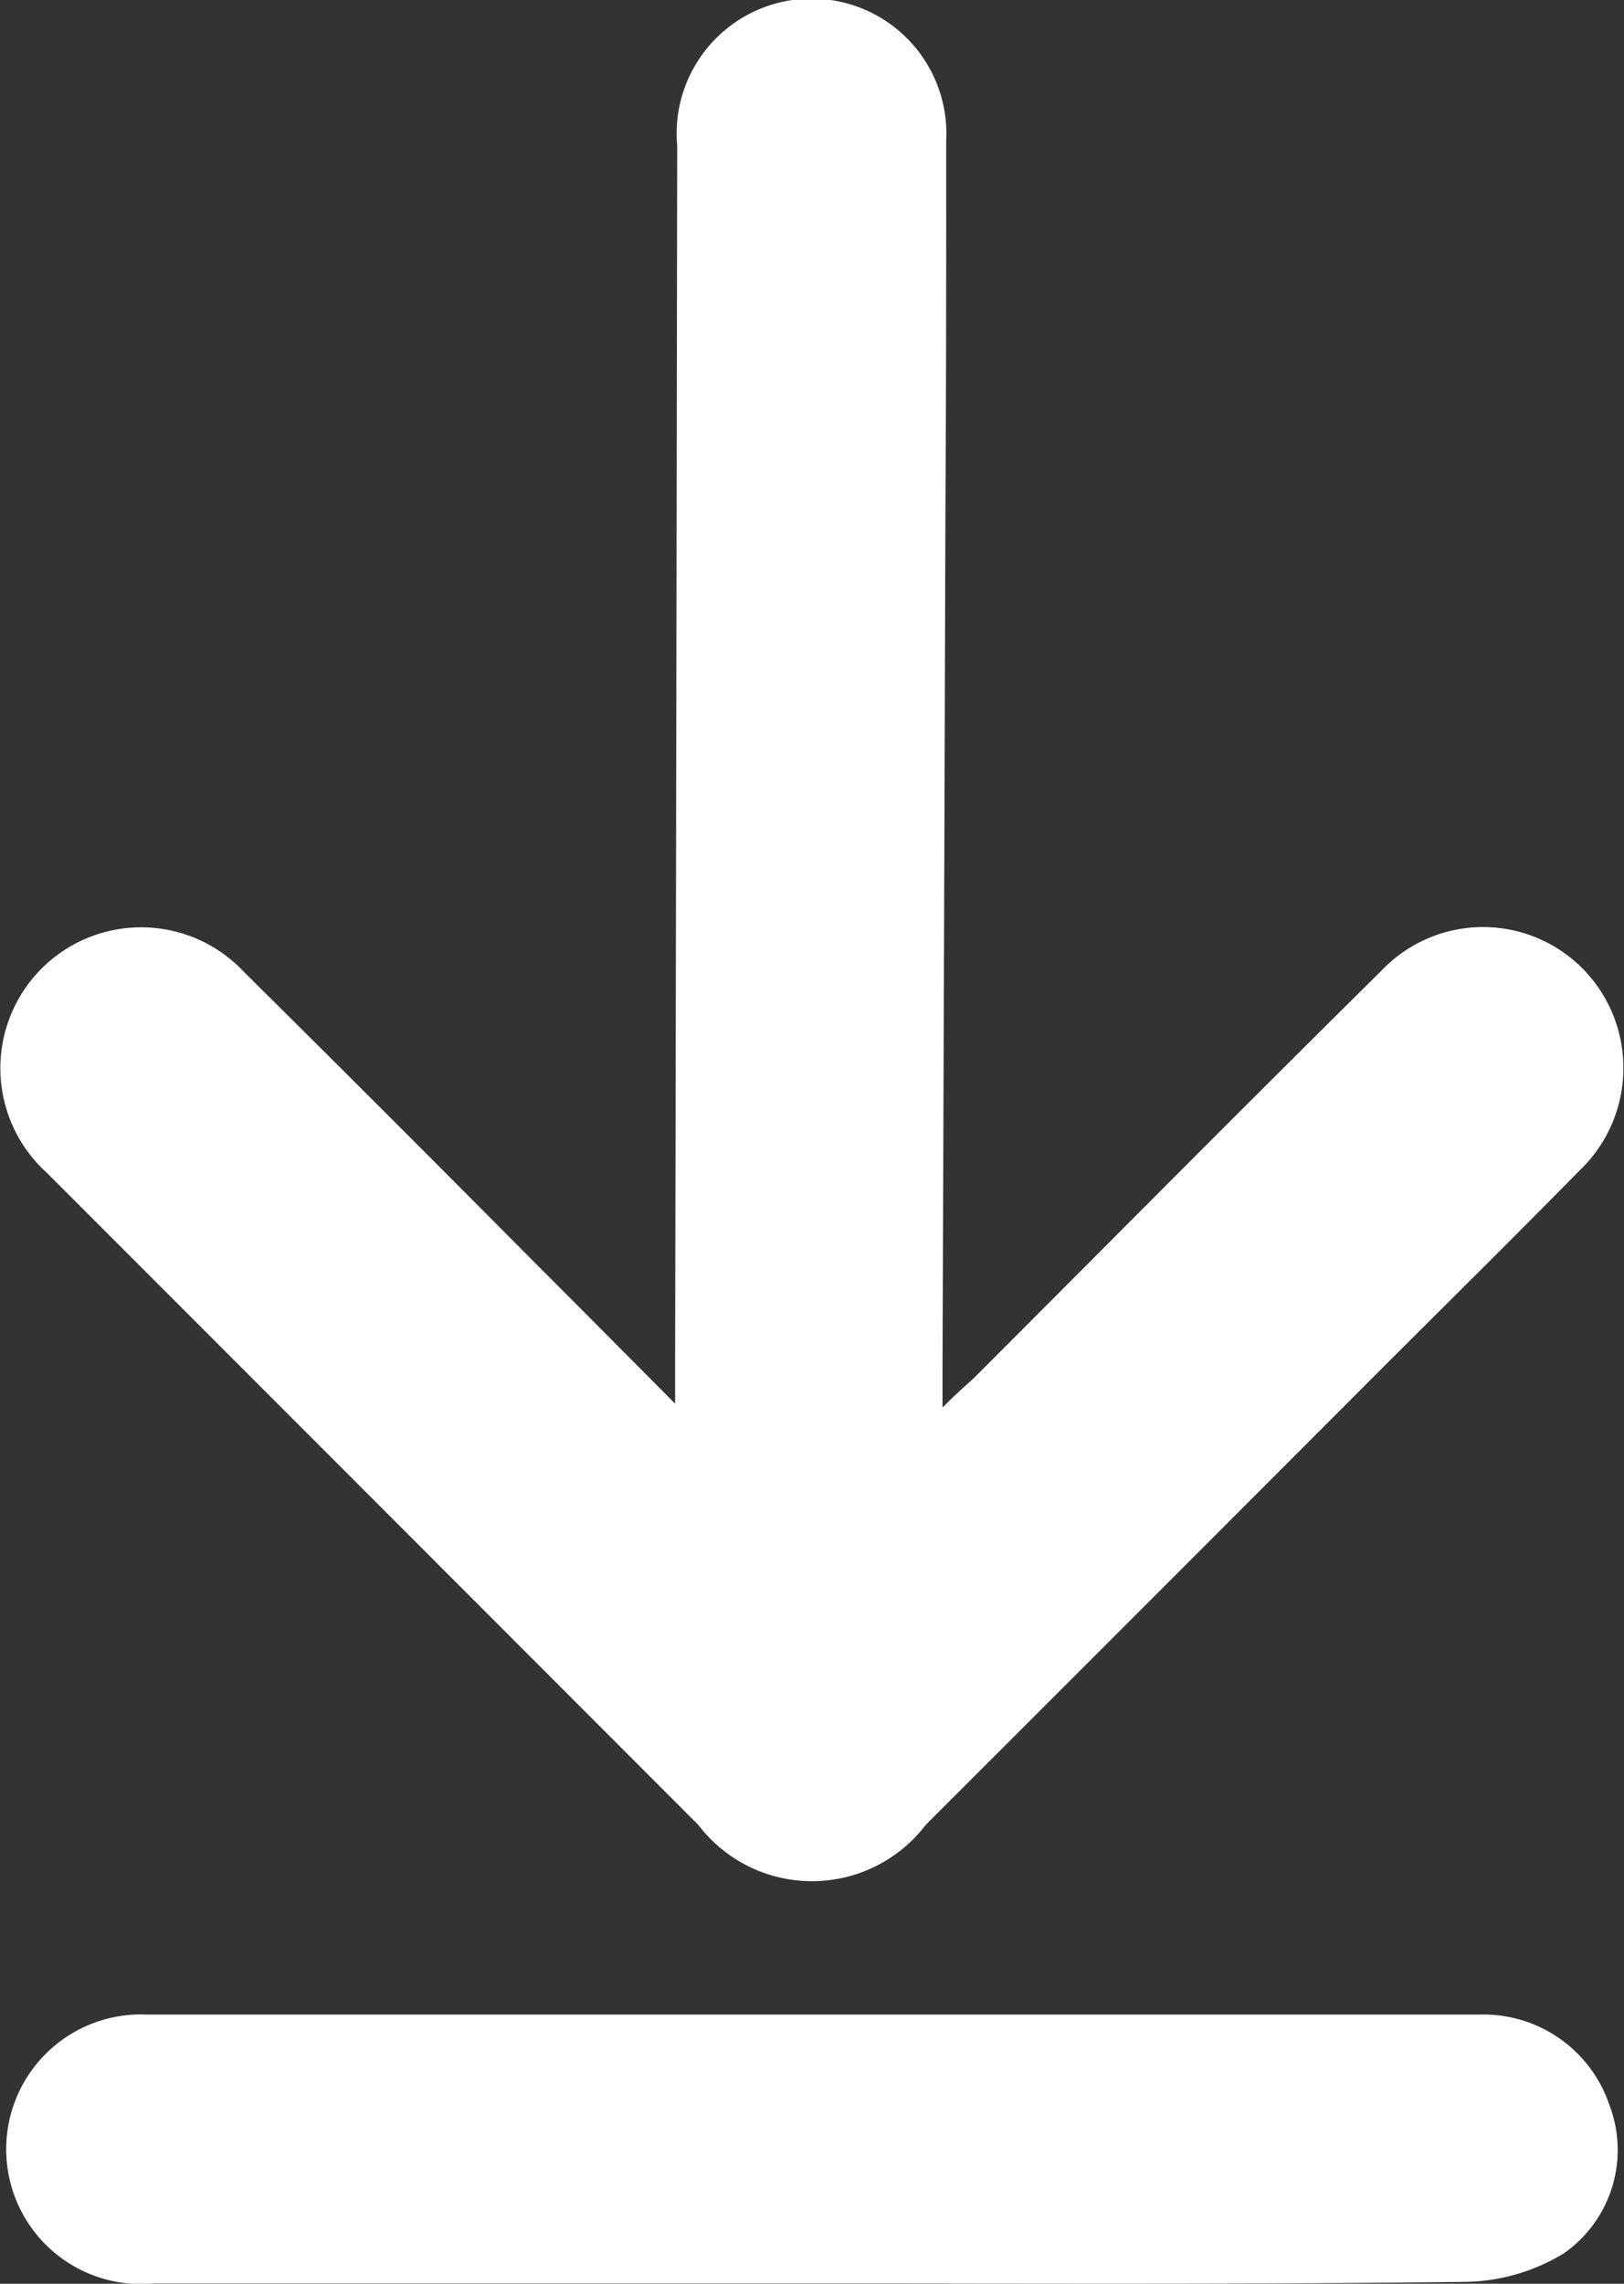 <svg xmlns="http://www.w3.org/2000/svg" width="10.993" height="15.45" viewBox="0 0 10.993 15.45">
  <rect x="0" y="0" width="10.993" height="15.45" fill="#333333" stroke="none"/>
  <g id="Group_608" data-name="Group 608" transform="translate(-1940.92 -101.663)">
    <path id="Path_361" data-name="Path 361" d="M1947.3,111.185c.1-.1.158-.149.213-.2.918-.918,1.833-1.841,2.757-2.754a.949.949,0,0,1,1.559.274.959.959,0,0,1-.218,1.078c-.433.44-.872.874-1.309,1.31q-1.557,1.559-3.116,3.116a.968.968,0,0,1-1.539,0q-2.205-2.207-4.41-4.412a.953.953,0,1,1,1.334-1.359c.651.644,1.3,1.294,1.943,1.941.31.31.618.62.976.98v-.309q.008-4.1.014-8.2a.913.913,0,1,1,1.821-.036c0,.809,0,1.618-.005,2.427q-.009,2.928-.02,5.855Z" fill="#fff"/>
    <path id="Path_362" data-name="Path 362" d="M1946.407,117.111q-2.223,0-4.447,0a.912.912,0,1,1-.045-1.819q2.287,0,4.574,0,2.225,0,4.448,0a.9.9,0,0,1,.878.614.853.853,0,0,1-.307,1,1.316,1.316,0,0,1-.654.194C1949.372,117.119,1947.889,117.111,1946.407,117.111Z" fill="#fff"/>
  </g>
</svg>
